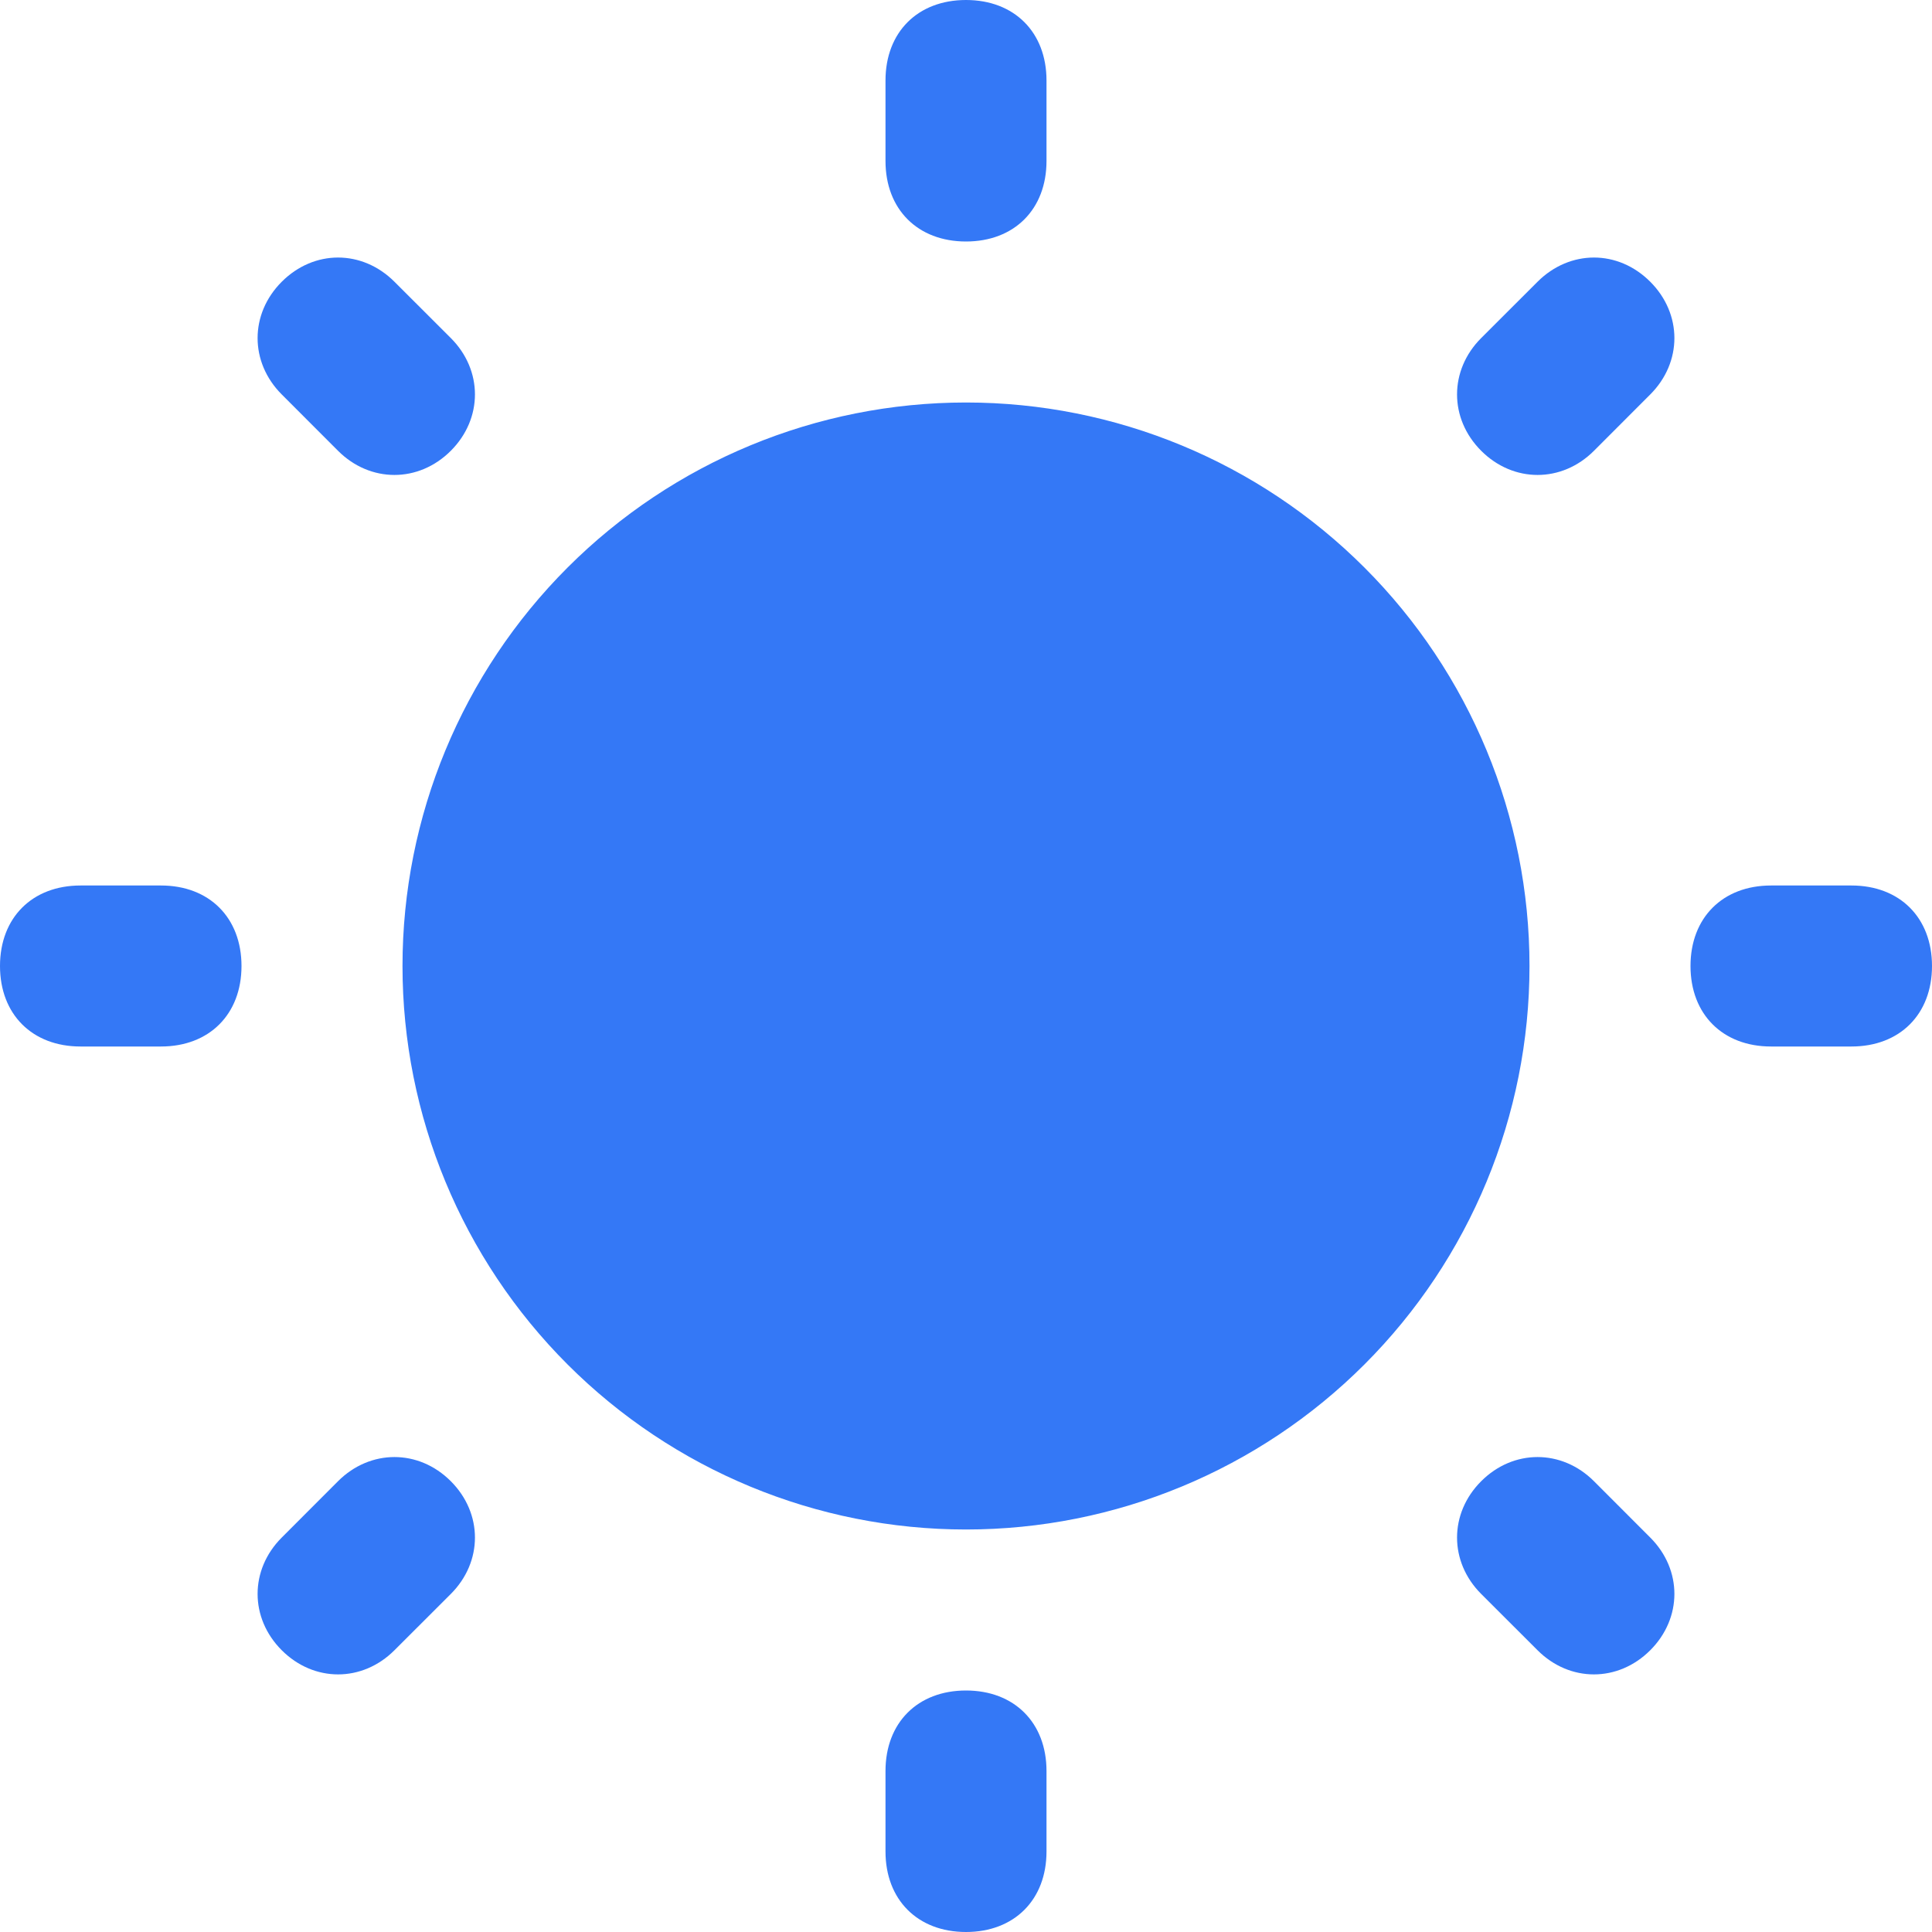 <svg width="30" height="30" viewBox="0 0 30 30" fill="none" xmlns="http://www.w3.org/2000/svg">
<path d="M15 0C14.25 0 13.75 0.5 13.75 1.25V2.5C13.75 3.25 14.25 3.75 15 3.75C15.75 3.75 16.25 3.25 16.25 2.5V1.25C16.25 0.5 15.75 0 15 0ZM5.249 3.999C4.937 3.999 4.625 4.125 4.375 4.375C3.875 4.875 3.875 5.625 4.375 6.125L5.249 7C5.749 7.5 6.5 7.5 7 7C7.5 6.5 7.5 5.749 7 5.249L6.125 4.375C5.875 4.125 5.562 3.999 5.249 3.999ZM24.751 3.999C24.439 3.999 24.125 4.125 23.875 4.375L23 5.249C22.5 5.749 22.5 6.5 23 7C23.5 7.5 24.251 7.5 24.751 7L25.625 6.125C26.125 5.625 26.125 4.875 25.625 4.375C25.375 4.125 25.064 3.999 24.751 3.999ZM15 6.25C12.679 6.25 10.454 7.172 8.813 8.813C7.172 10.454 6.25 12.679 6.25 15C6.25 17.321 7.172 19.546 8.813 21.187C10.454 22.828 12.679 23.75 15 23.75C17.321 23.75 19.546 22.828 21.187 21.187C22.828 19.546 23.75 17.321 23.75 15C23.75 12.679 22.828 10.454 21.187 8.813C19.546 7.172 17.321 6.25 15 6.25ZM1.25 13.75C0.5 13.75 0 14.25 0 15C0 15.75 0.5 16.25 1.25 16.25H2.5C3.25 16.25 3.75 15.75 3.75 15C3.75 14.25 3.25 13.75 2.5 13.75H1.25ZM27.5 13.75C26.75 13.75 26.25 14.25 26.25 15C26.25 15.75 26.75 16.25 27.5 16.25H28.75C29.5 16.25 30 15.75 30 15C30 14.25 29.5 13.75 28.75 13.75H27.5ZM6.125 22.625C5.813 22.625 5.499 22.75 5.249 23L4.375 23.875C3.875 24.375 3.875 25.125 4.375 25.625C4.875 26.125 5.625 26.125 6.125 25.625L7 24.751C7.5 24.251 7.5 23.5 7 23C6.75 22.75 6.438 22.625 6.125 22.625ZM23.875 22.625C23.562 22.625 23.25 22.75 23 23C22.5 23.5 22.5 24.251 23 24.751L23.875 25.625C24.375 26.125 25.125 26.125 25.625 25.625C26.125 25.125 26.125 24.375 25.625 23.875L24.751 23C24.501 22.75 24.187 22.625 23.875 22.625ZM15 26.25C14.25 26.25 13.75 26.75 13.75 27.5V28.75C13.75 29.5 14.25 30 15 30C15.75 30 16.25 29.5 16.25 28.75V27.5C16.25 26.75 15.75 26.25 15 26.25Z" fill="#3478F6"/>
</svg>
